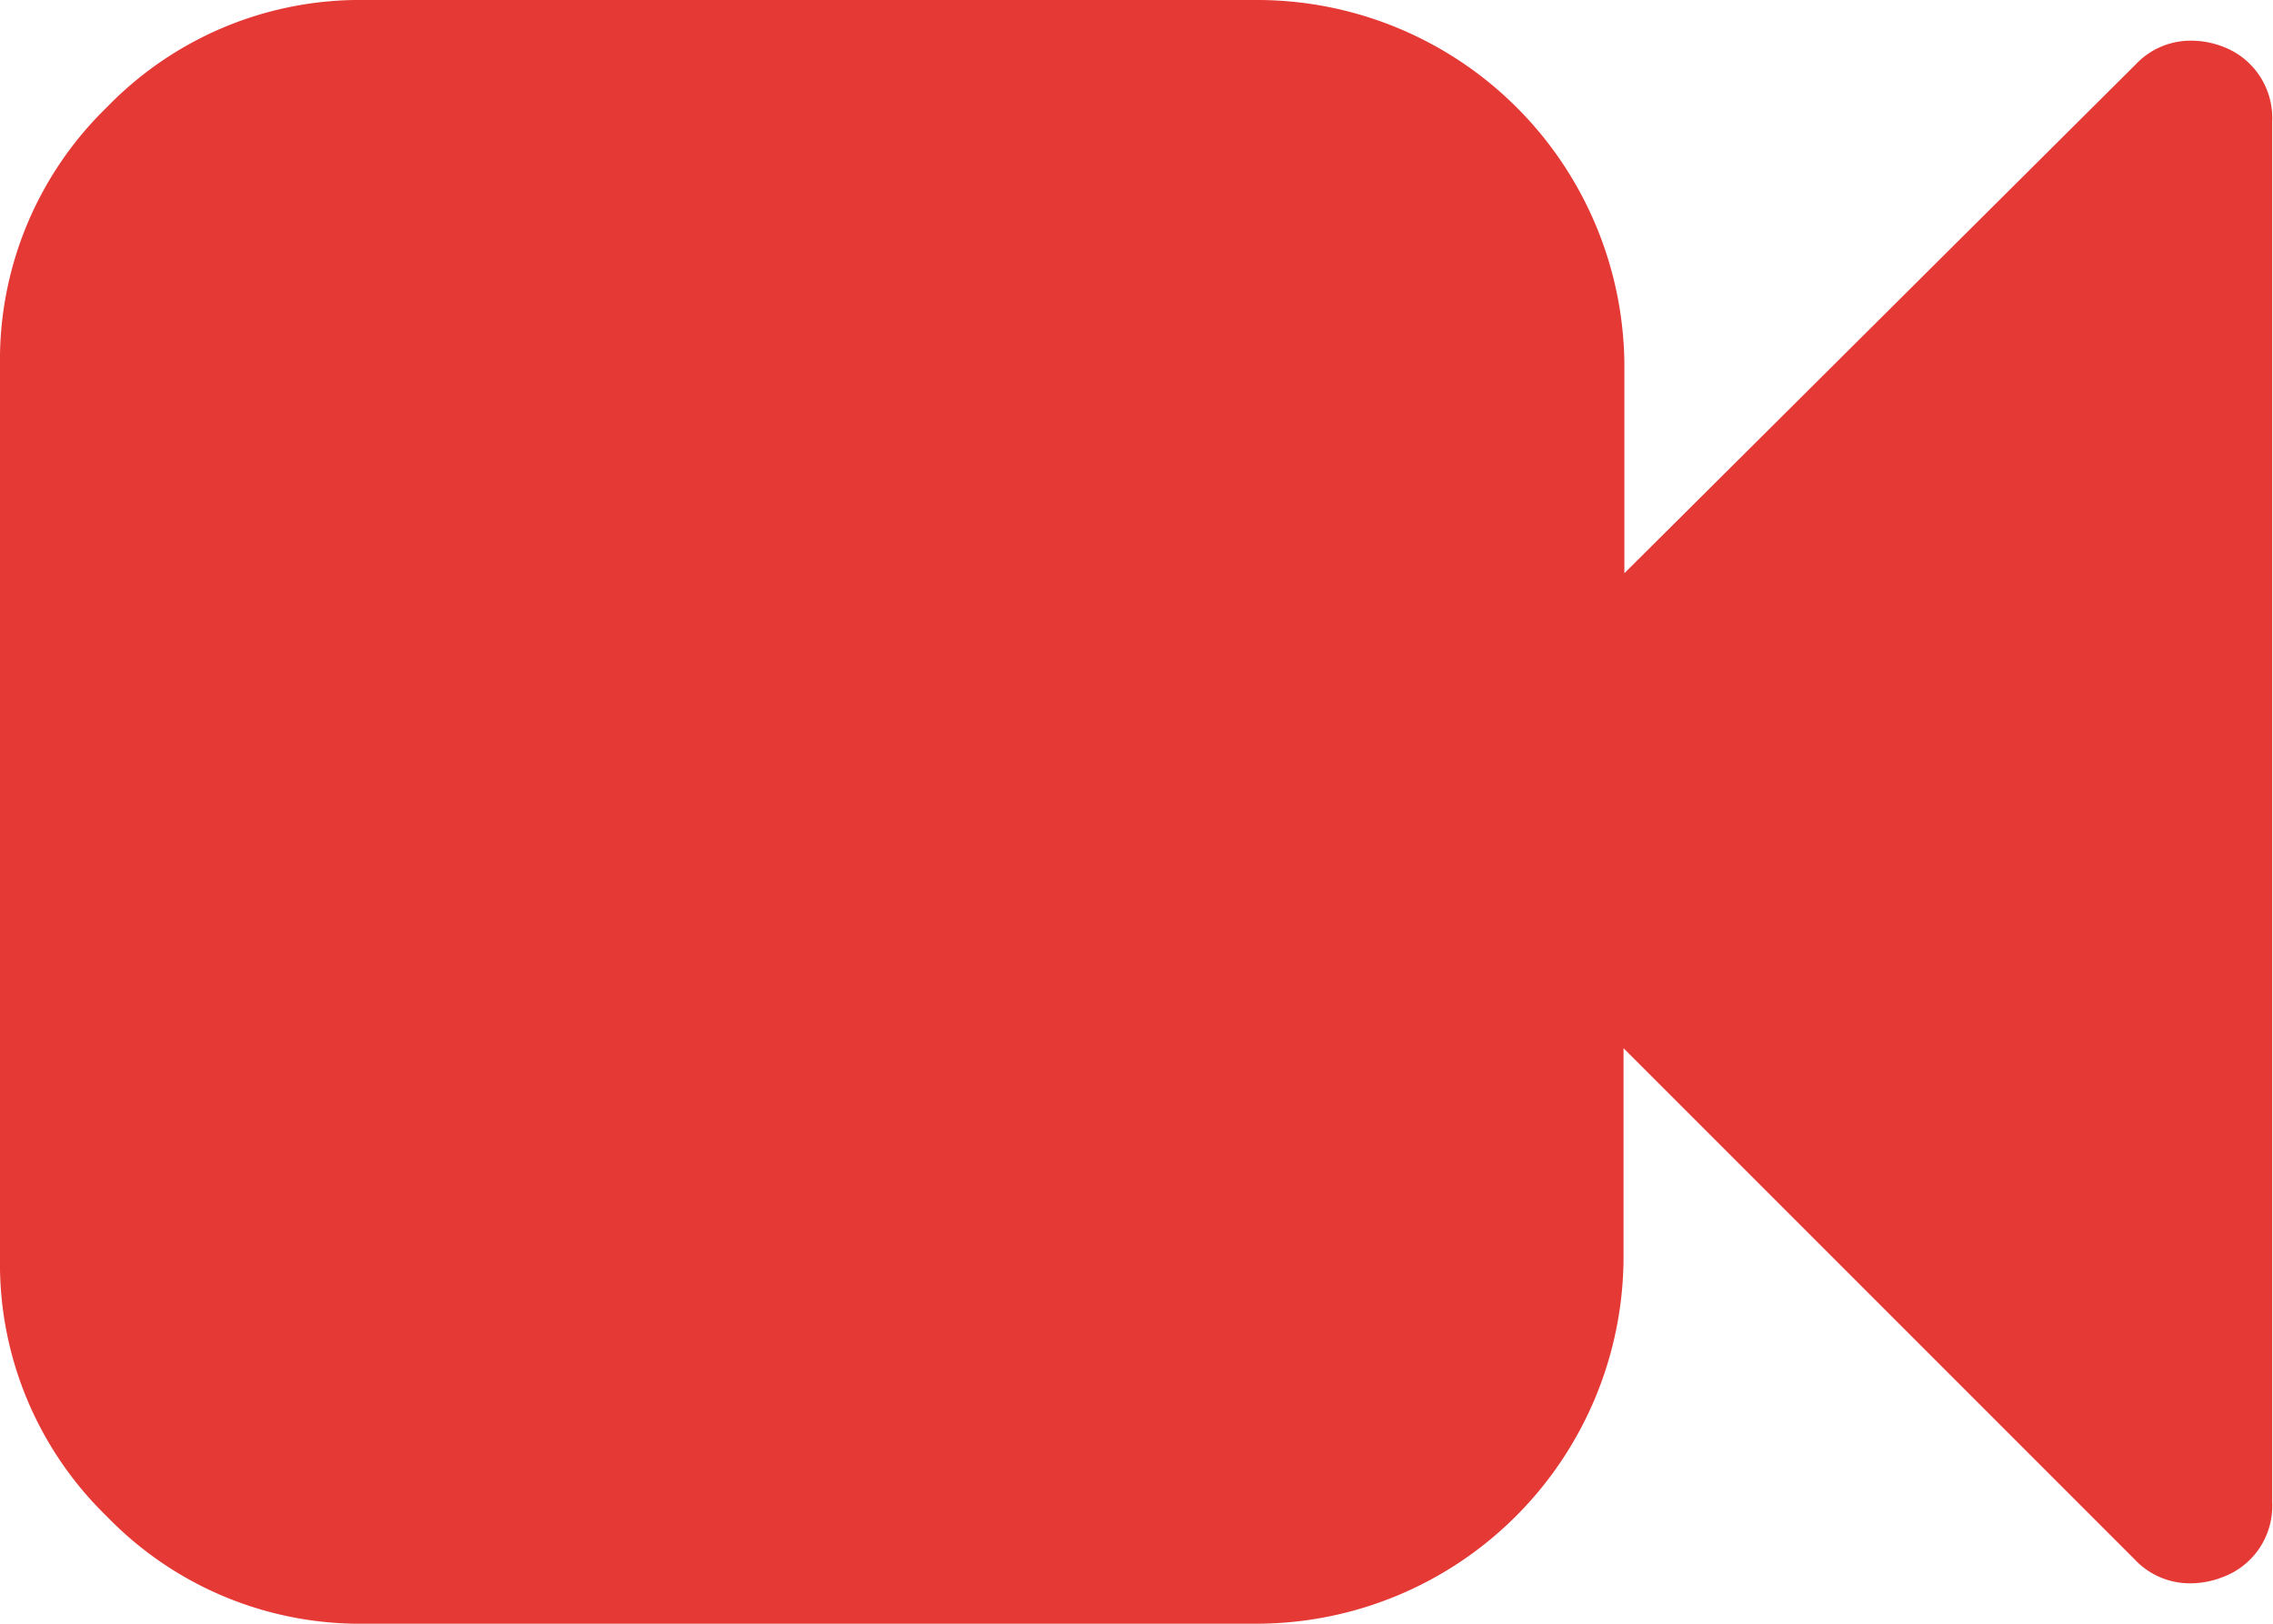 <svg xmlns="http://www.w3.org/2000/svg" width="8.046" height="5.747" viewBox="0 0 8.046 5.747"><defs><style>.a{fill:#e53935;}</style></defs><g transform="translate(0 0)"><path class="a" d="M7.871,73.256a.313.313,0,0,0-.112-.022.267.267,0,0,0-.2.085l-1.809,1.8v-.741A1.3,1.3,0,0,0,4.454,73.09H1.293a1.246,1.246,0,0,0-.914.379A1.246,1.246,0,0,0,0,74.383v3.161a1.245,1.245,0,0,0,.379.914,1.246,1.246,0,0,0,.914.379H4.454a1.3,1.3,0,0,0,1.293-1.293V76.8l1.809,1.809a.267.267,0,0,0,.2.085.313.313,0,0,0,.112-.022.268.268,0,0,0,.175-.265V73.521A.269.269,0,0,0,7.871,73.256Z" transform="translate(0 -73.09)"/></g></svg>